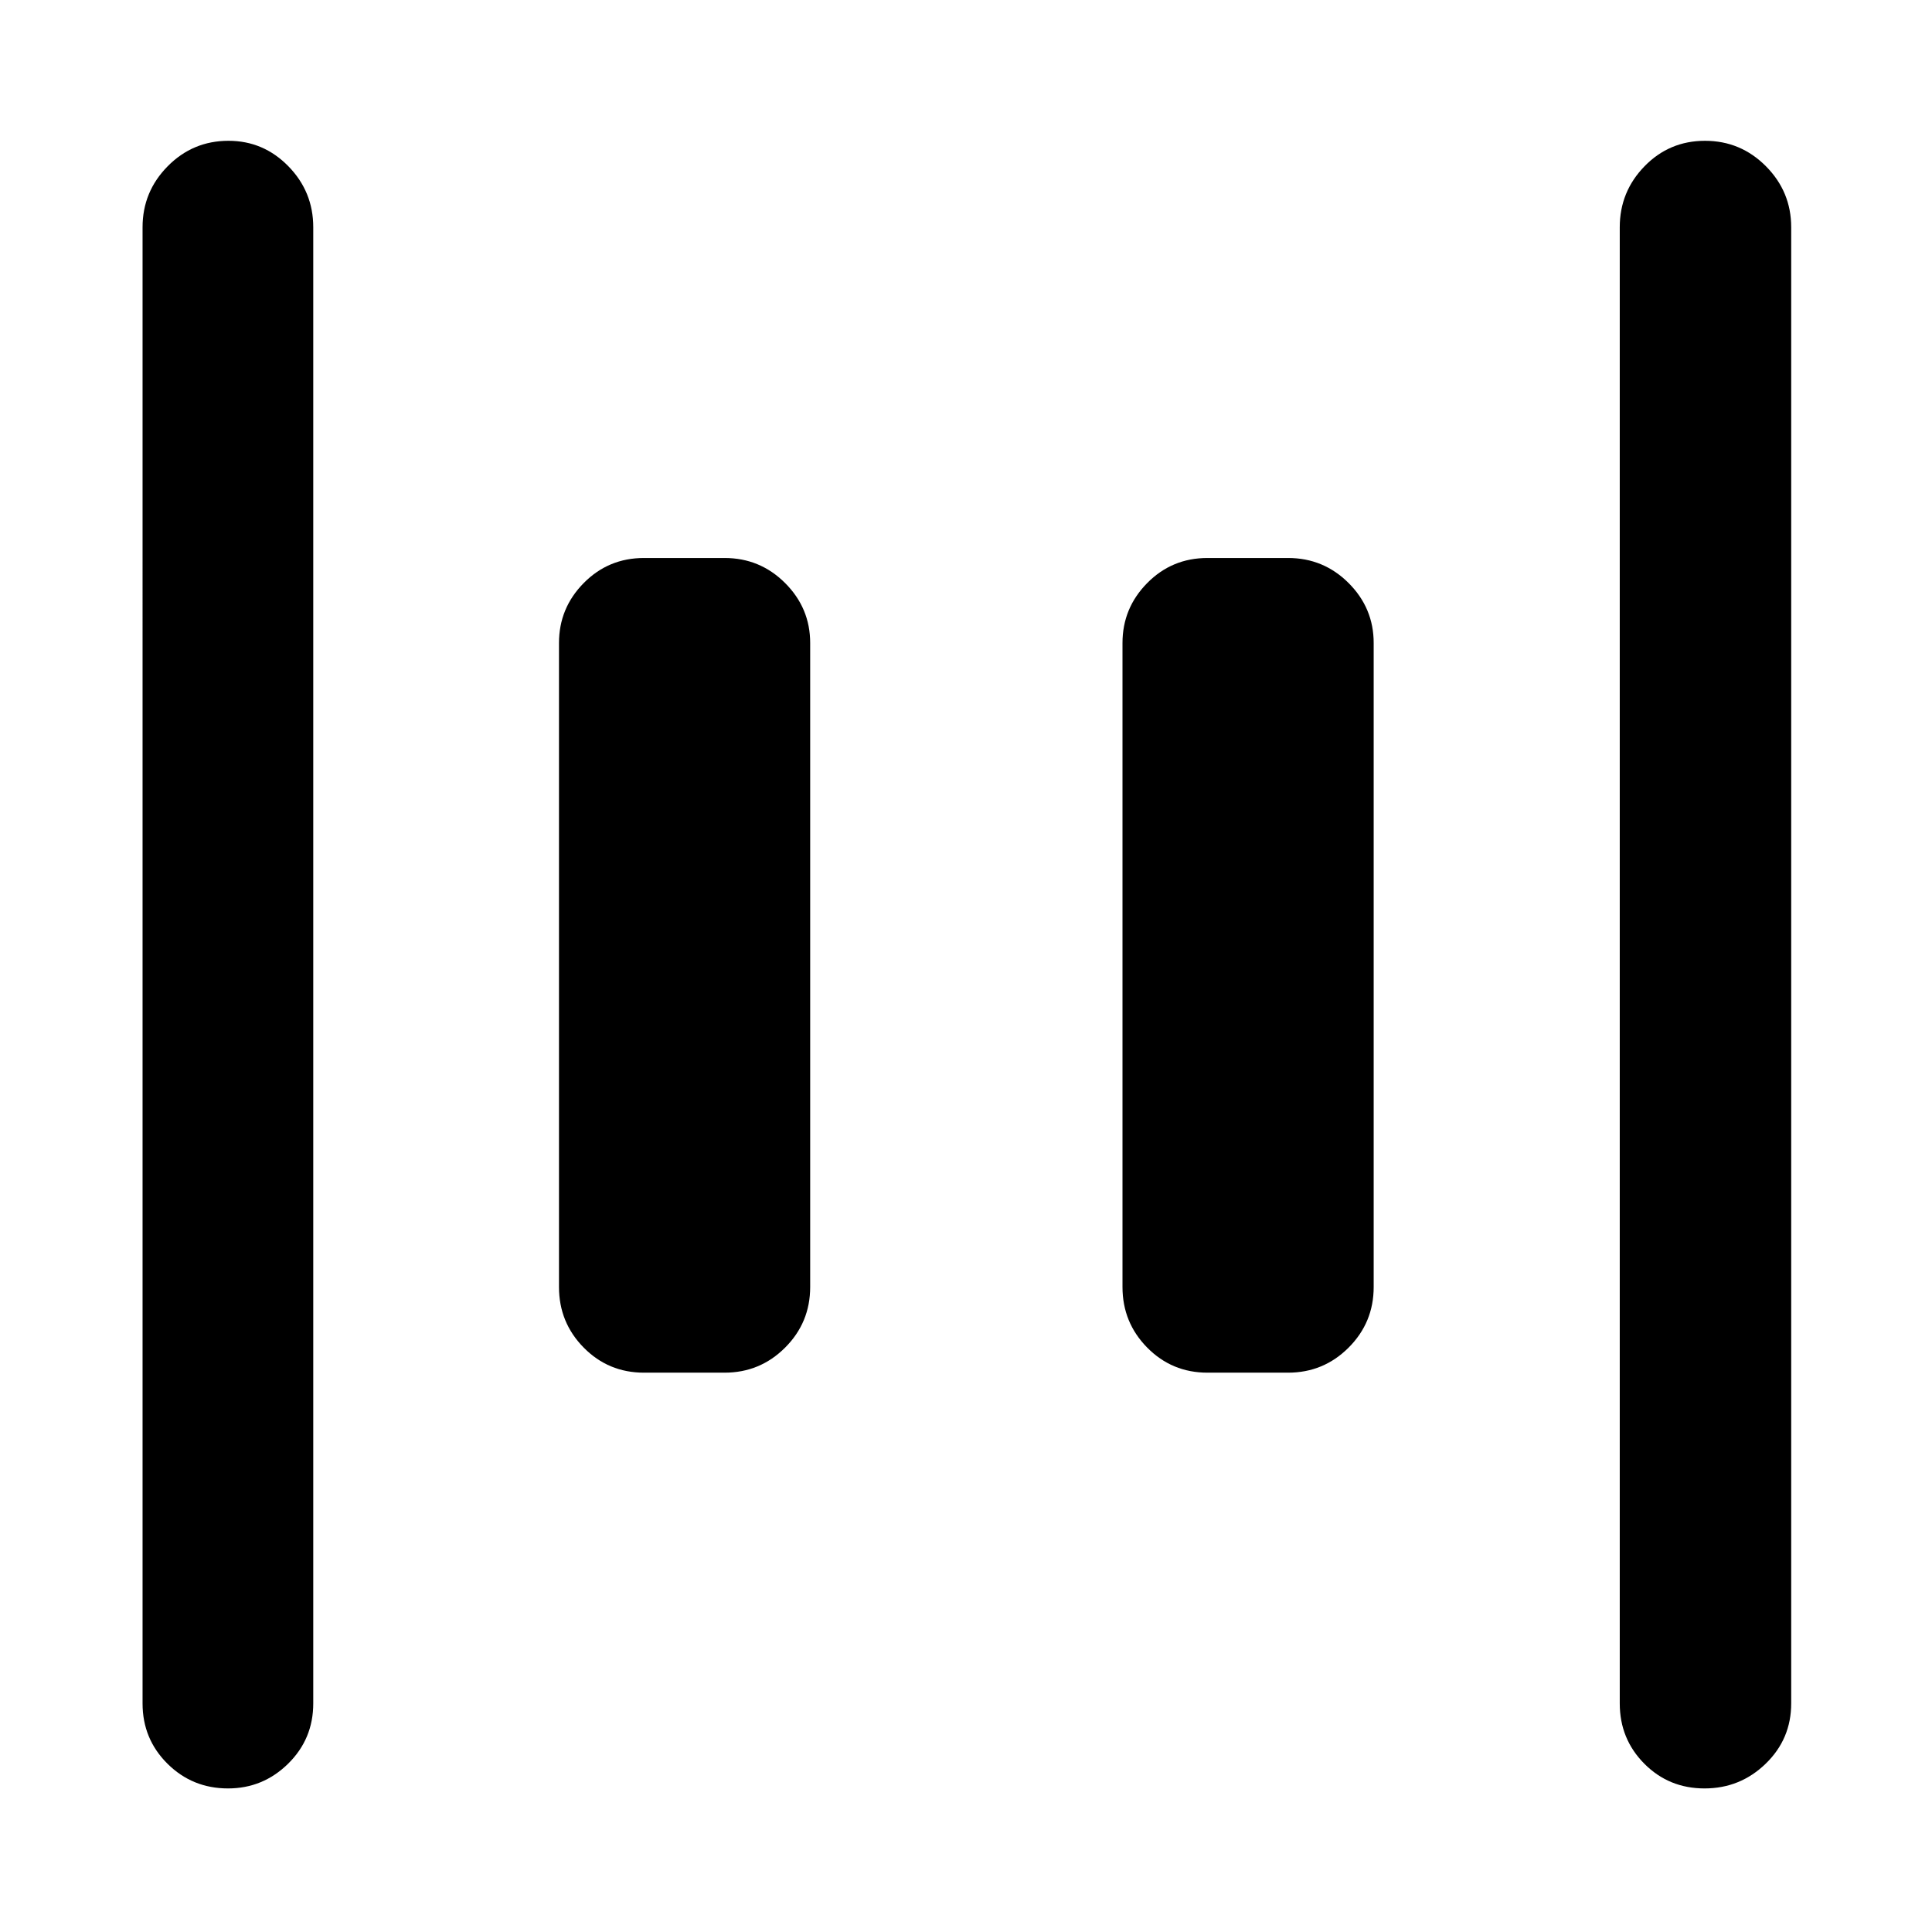 <svg xmlns="http://www.w3.org/2000/svg" height="40" viewBox="0 96 960 960" width="40"><path d="M600 778.073q-17.667 0-29.953-12.453-12.286-12.453-12.286-30.12v-320q0-17.333 12.286-29.786 12.286-12.453 29.953-12.453h40q17.667 0 30.12 12.453t12.453 29.786v320q0 17.667-12.453 30.12T640 778.073h-40Zm-280 0q-17.667 0-29.953-12.453-12.286-12.453-12.286-30.12v-320q0-17.333 12.286-29.786 12.286-12.453 29.953-12.453h40q17.667 0 30.12 12.453t12.453 29.786v320q0 17.667-12.453 30.12T360 778.073h-40ZM846.971 984.66q-17.717 0-29.92-12.286-12.203-12.286-12.203-29.953V208.913q0-17.667 12.32-30.309 12.32-12.641 30.036-12.641 17.717 0 30.275 12.641 12.558 12.642 12.558 30.309v733.508q0 17.667-12.675 29.953-12.675 12.286-30.391 12.286Zm-733.675 0q-17.717 0-30.087-12.286-12.37-12.286-12.37-29.953V208.913q0-17.667 12.487-30.309 12.487-12.641 30.204-12.641 17.383 0 29.752 12.641 12.37 12.642 12.37 30.309v733.508q0 17.667-12.487 29.953-12.486 12.286-29.869 12.286Z"/></svg>